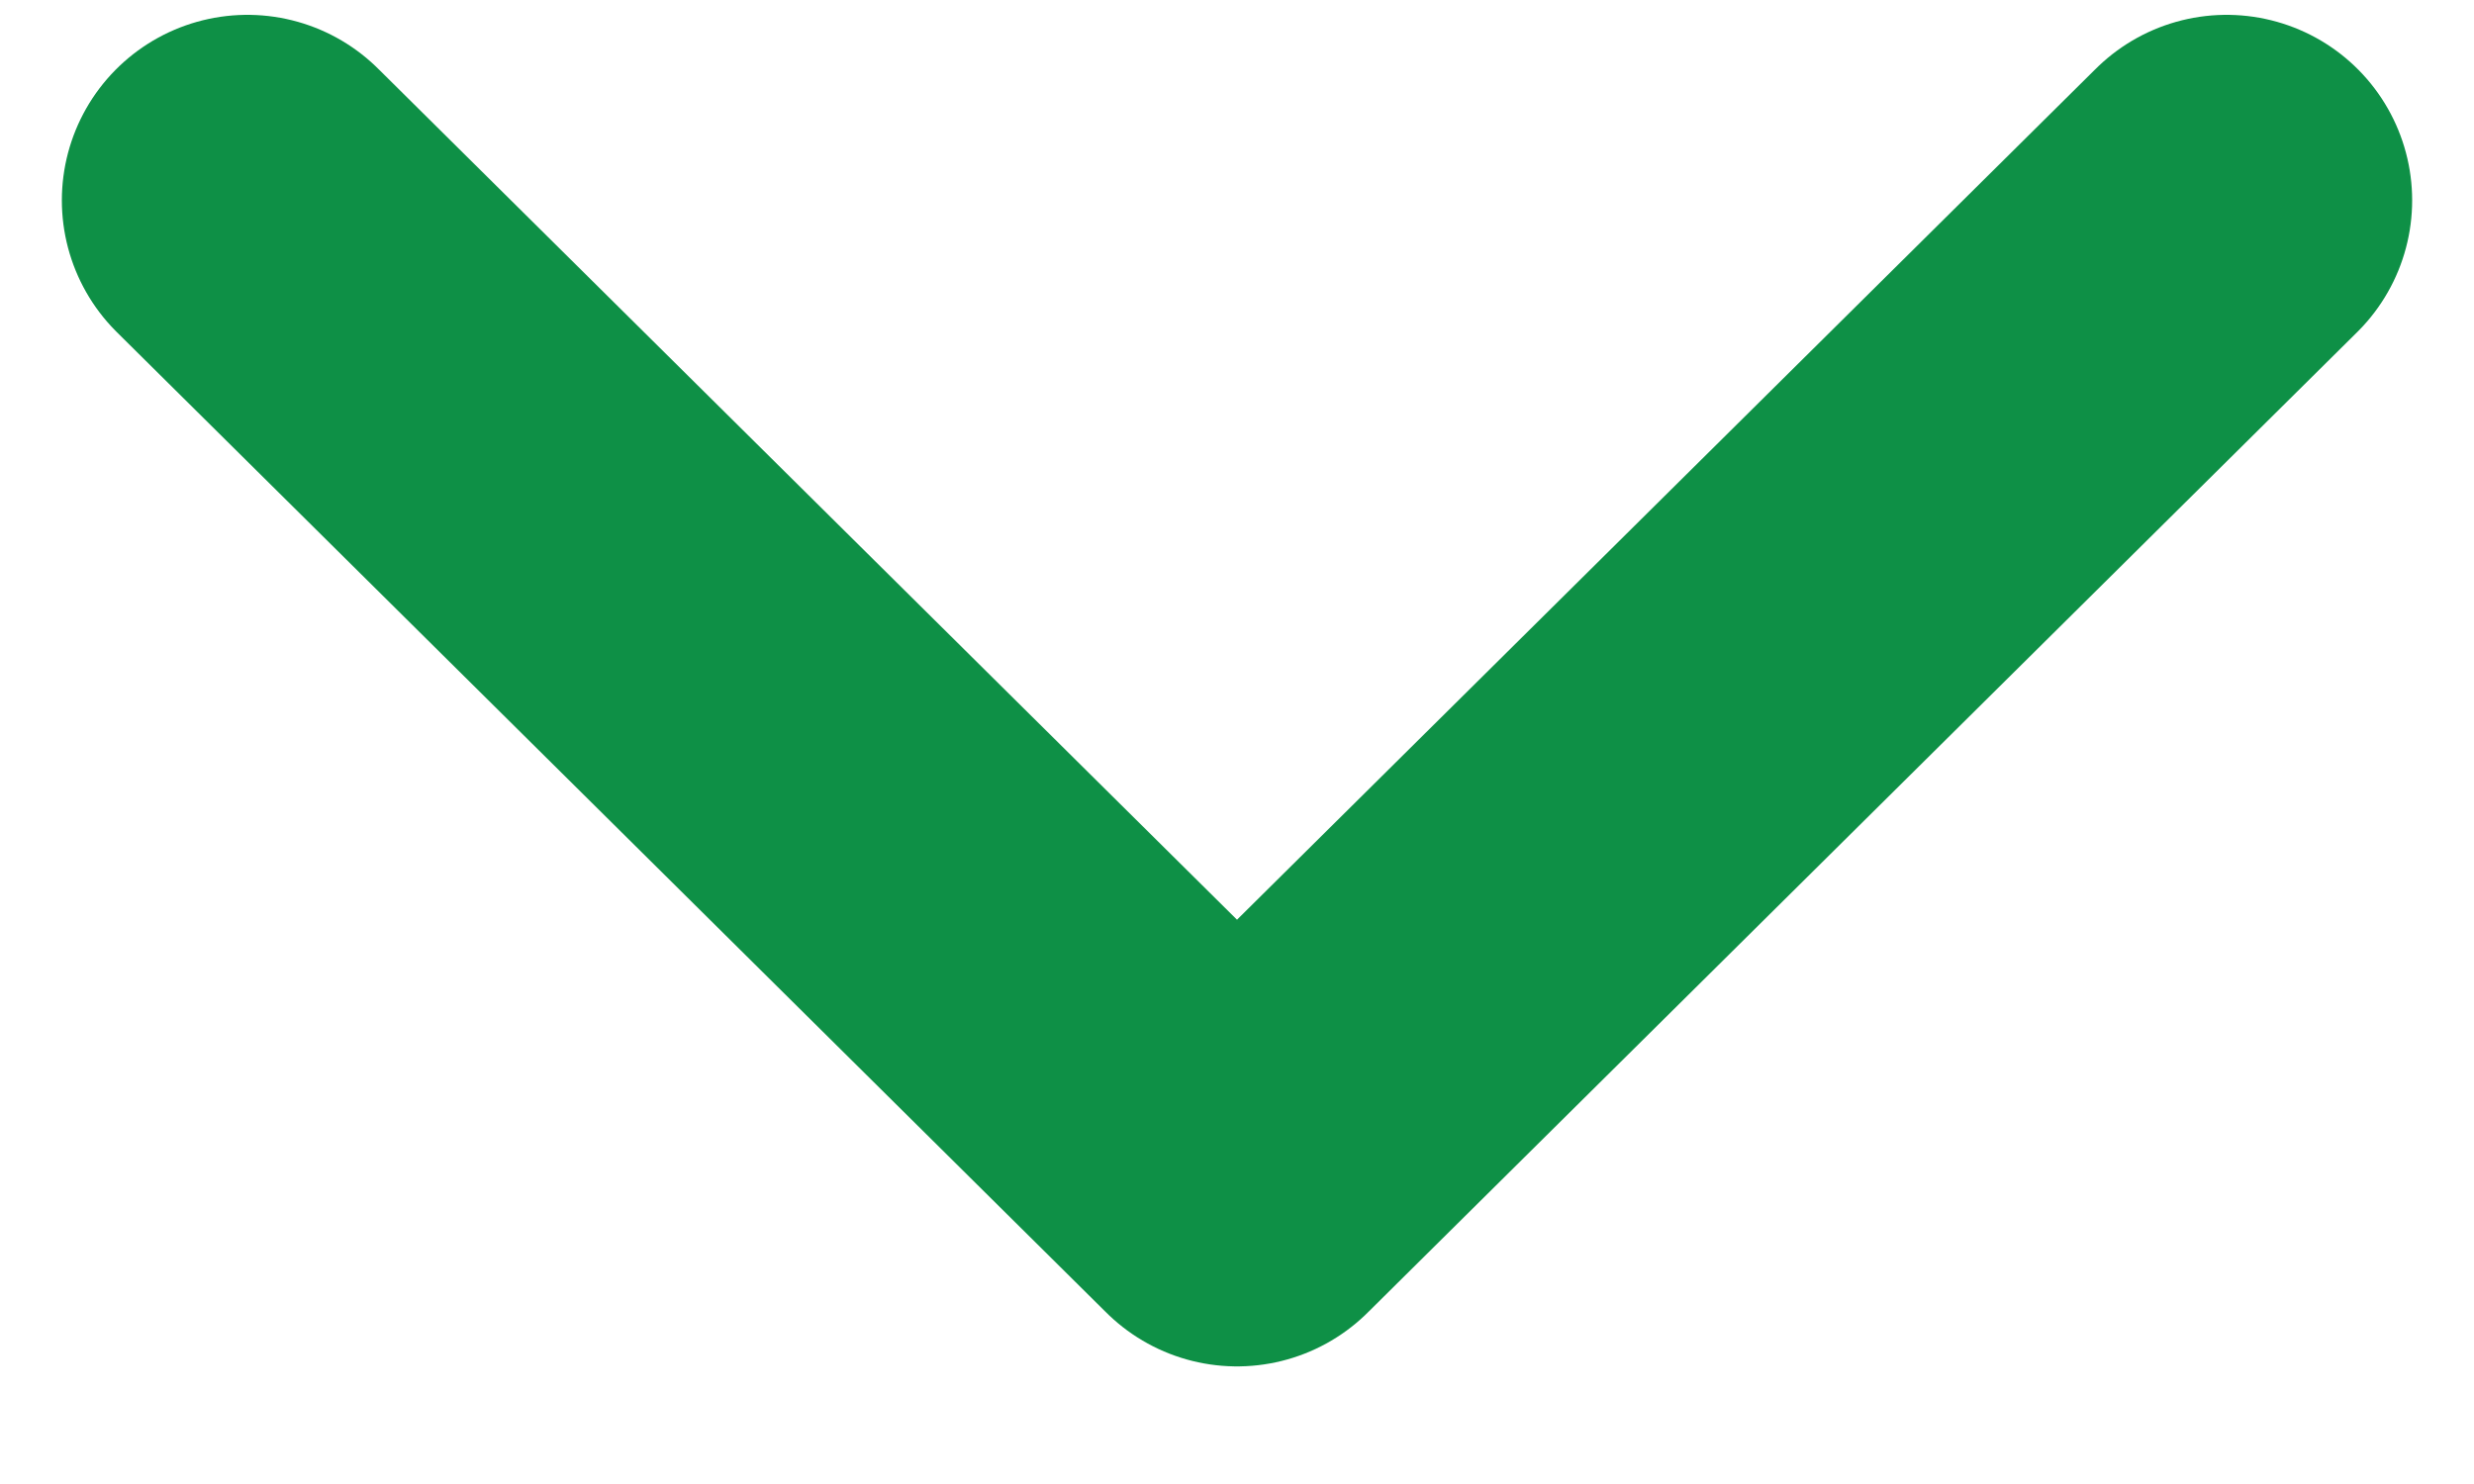 <svg width="20" height="12" viewBox="0 0 20 12" fill="none" xmlns="http://www.w3.org/2000/svg">
<path d="M2 1.62L10 9.549L18 1.62" stroke="#0E9046" stroke-width="3" stroke-linecap="round" stroke-linejoin="round"/>
</svg>
